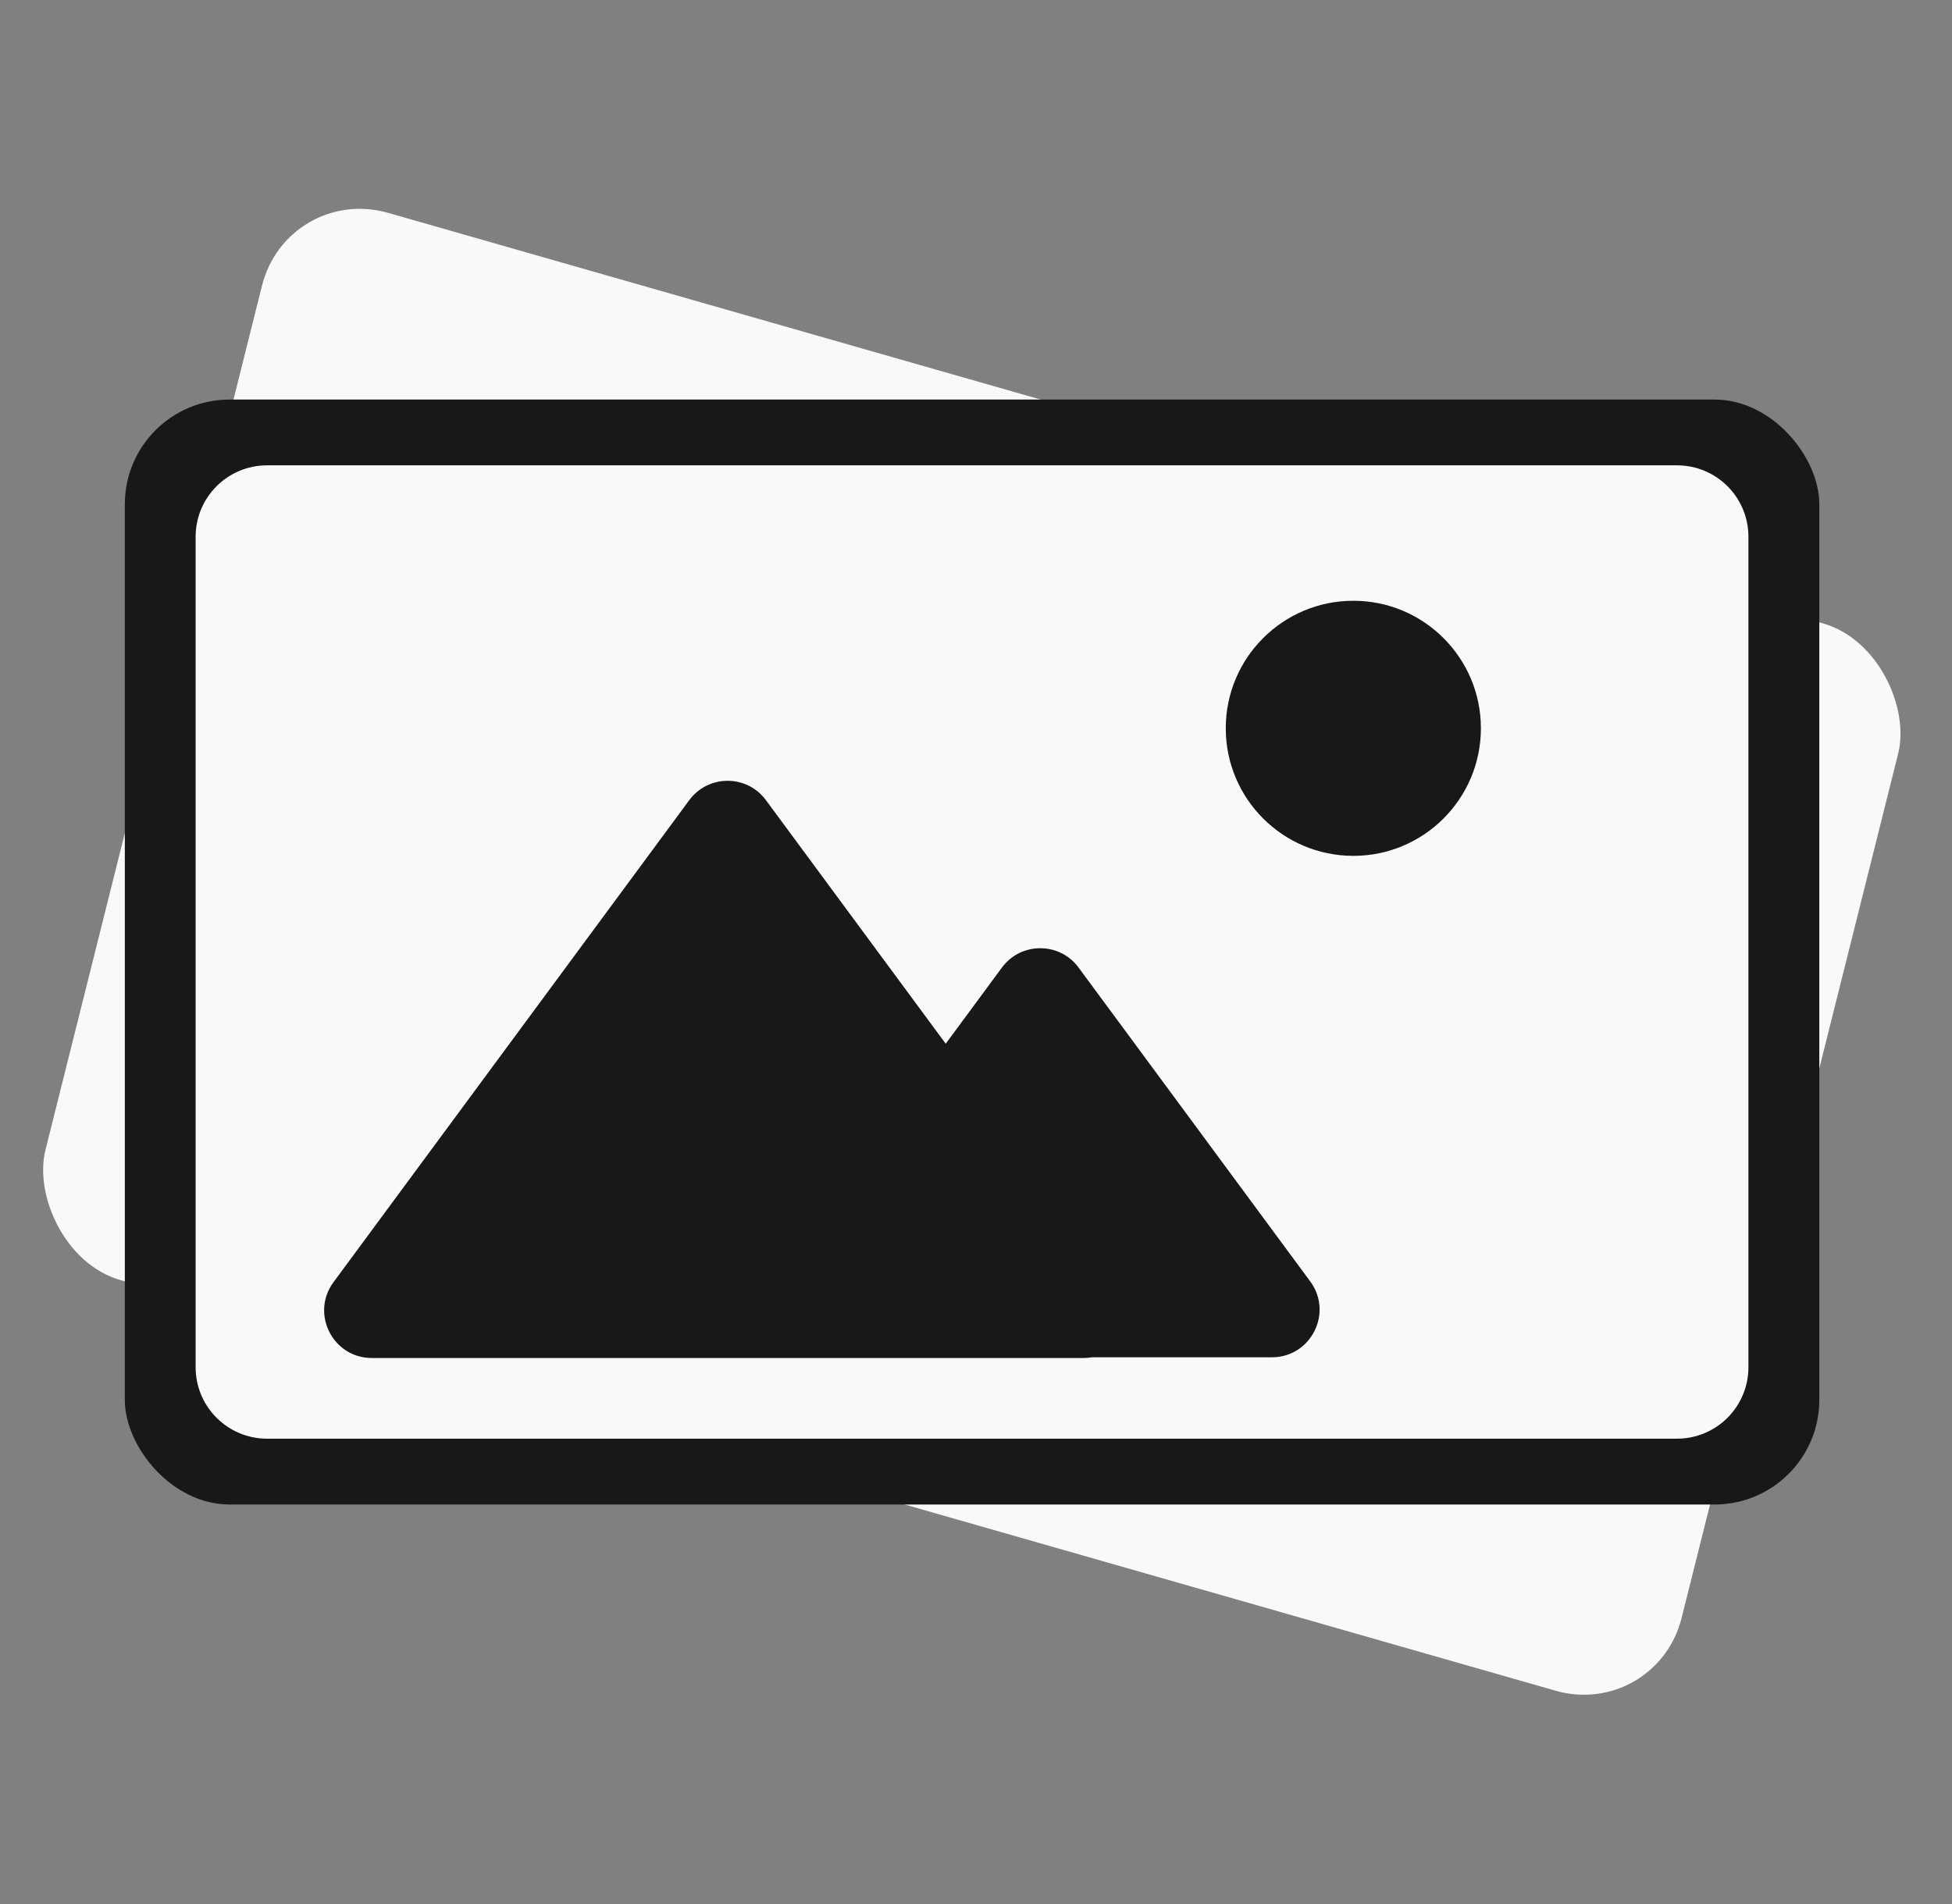 <svg viewBox="0 0 41 40" fill="none" xmlns="http://www.w3.org/2000/svg">
<rect x="0" y="0" width="41" height="40" fill="#808080" stroke="none"/>
<g clip-path="url(#clip0_258_3128)">
<rect width="35.76" height="23.116" rx="2.199" transform="matrix(0.961 0.275 -0.243 0.97 6.038 3.867)" fill="#F9F9F9"/>
<rect x="2.622" y="8.394" width="35.591" height="23.213" rx="2.199" fill="#181818"/>
<path fill-rule="evenodd" clip-rule="evenodd" d="M5.609 9.776C4.781 9.776 4.109 10.447 4.109 11.276V28.724C4.109 29.552 4.781 30.224 5.609 30.224H35.224C36.053 30.224 36.724 29.552 36.724 28.724V11.276C36.724 10.447 36.053 9.776 35.224 9.776H5.609ZM16.087 16.809C15.688 16.268 14.878 16.268 14.478 16.809L7.005 26.936C6.518 27.596 6.989 28.529 7.81 28.529H22.756C22.818 28.529 22.878 28.524 22.936 28.514H26.716C27.536 28.514 28.007 27.58 27.52 26.92L22.654 20.326C22.255 19.785 21.445 19.785 21.045 20.326L19.864 21.927L16.087 16.809ZM31.105 15.3C31.105 16.78 29.905 17.98 28.426 17.98C26.946 17.98 25.746 16.78 25.746 15.3C25.746 13.82 26.946 12.621 28.426 12.621C29.905 12.621 31.105 13.82 31.105 15.3Z" fill="#F9F9F9"/>
</g>
<defs>
<clipPath id="clip0_258_3128">
<rect width="40" height="40" fill="white" transform="translate(0.417)"/>
</clipPath>
</defs>
</svg>
